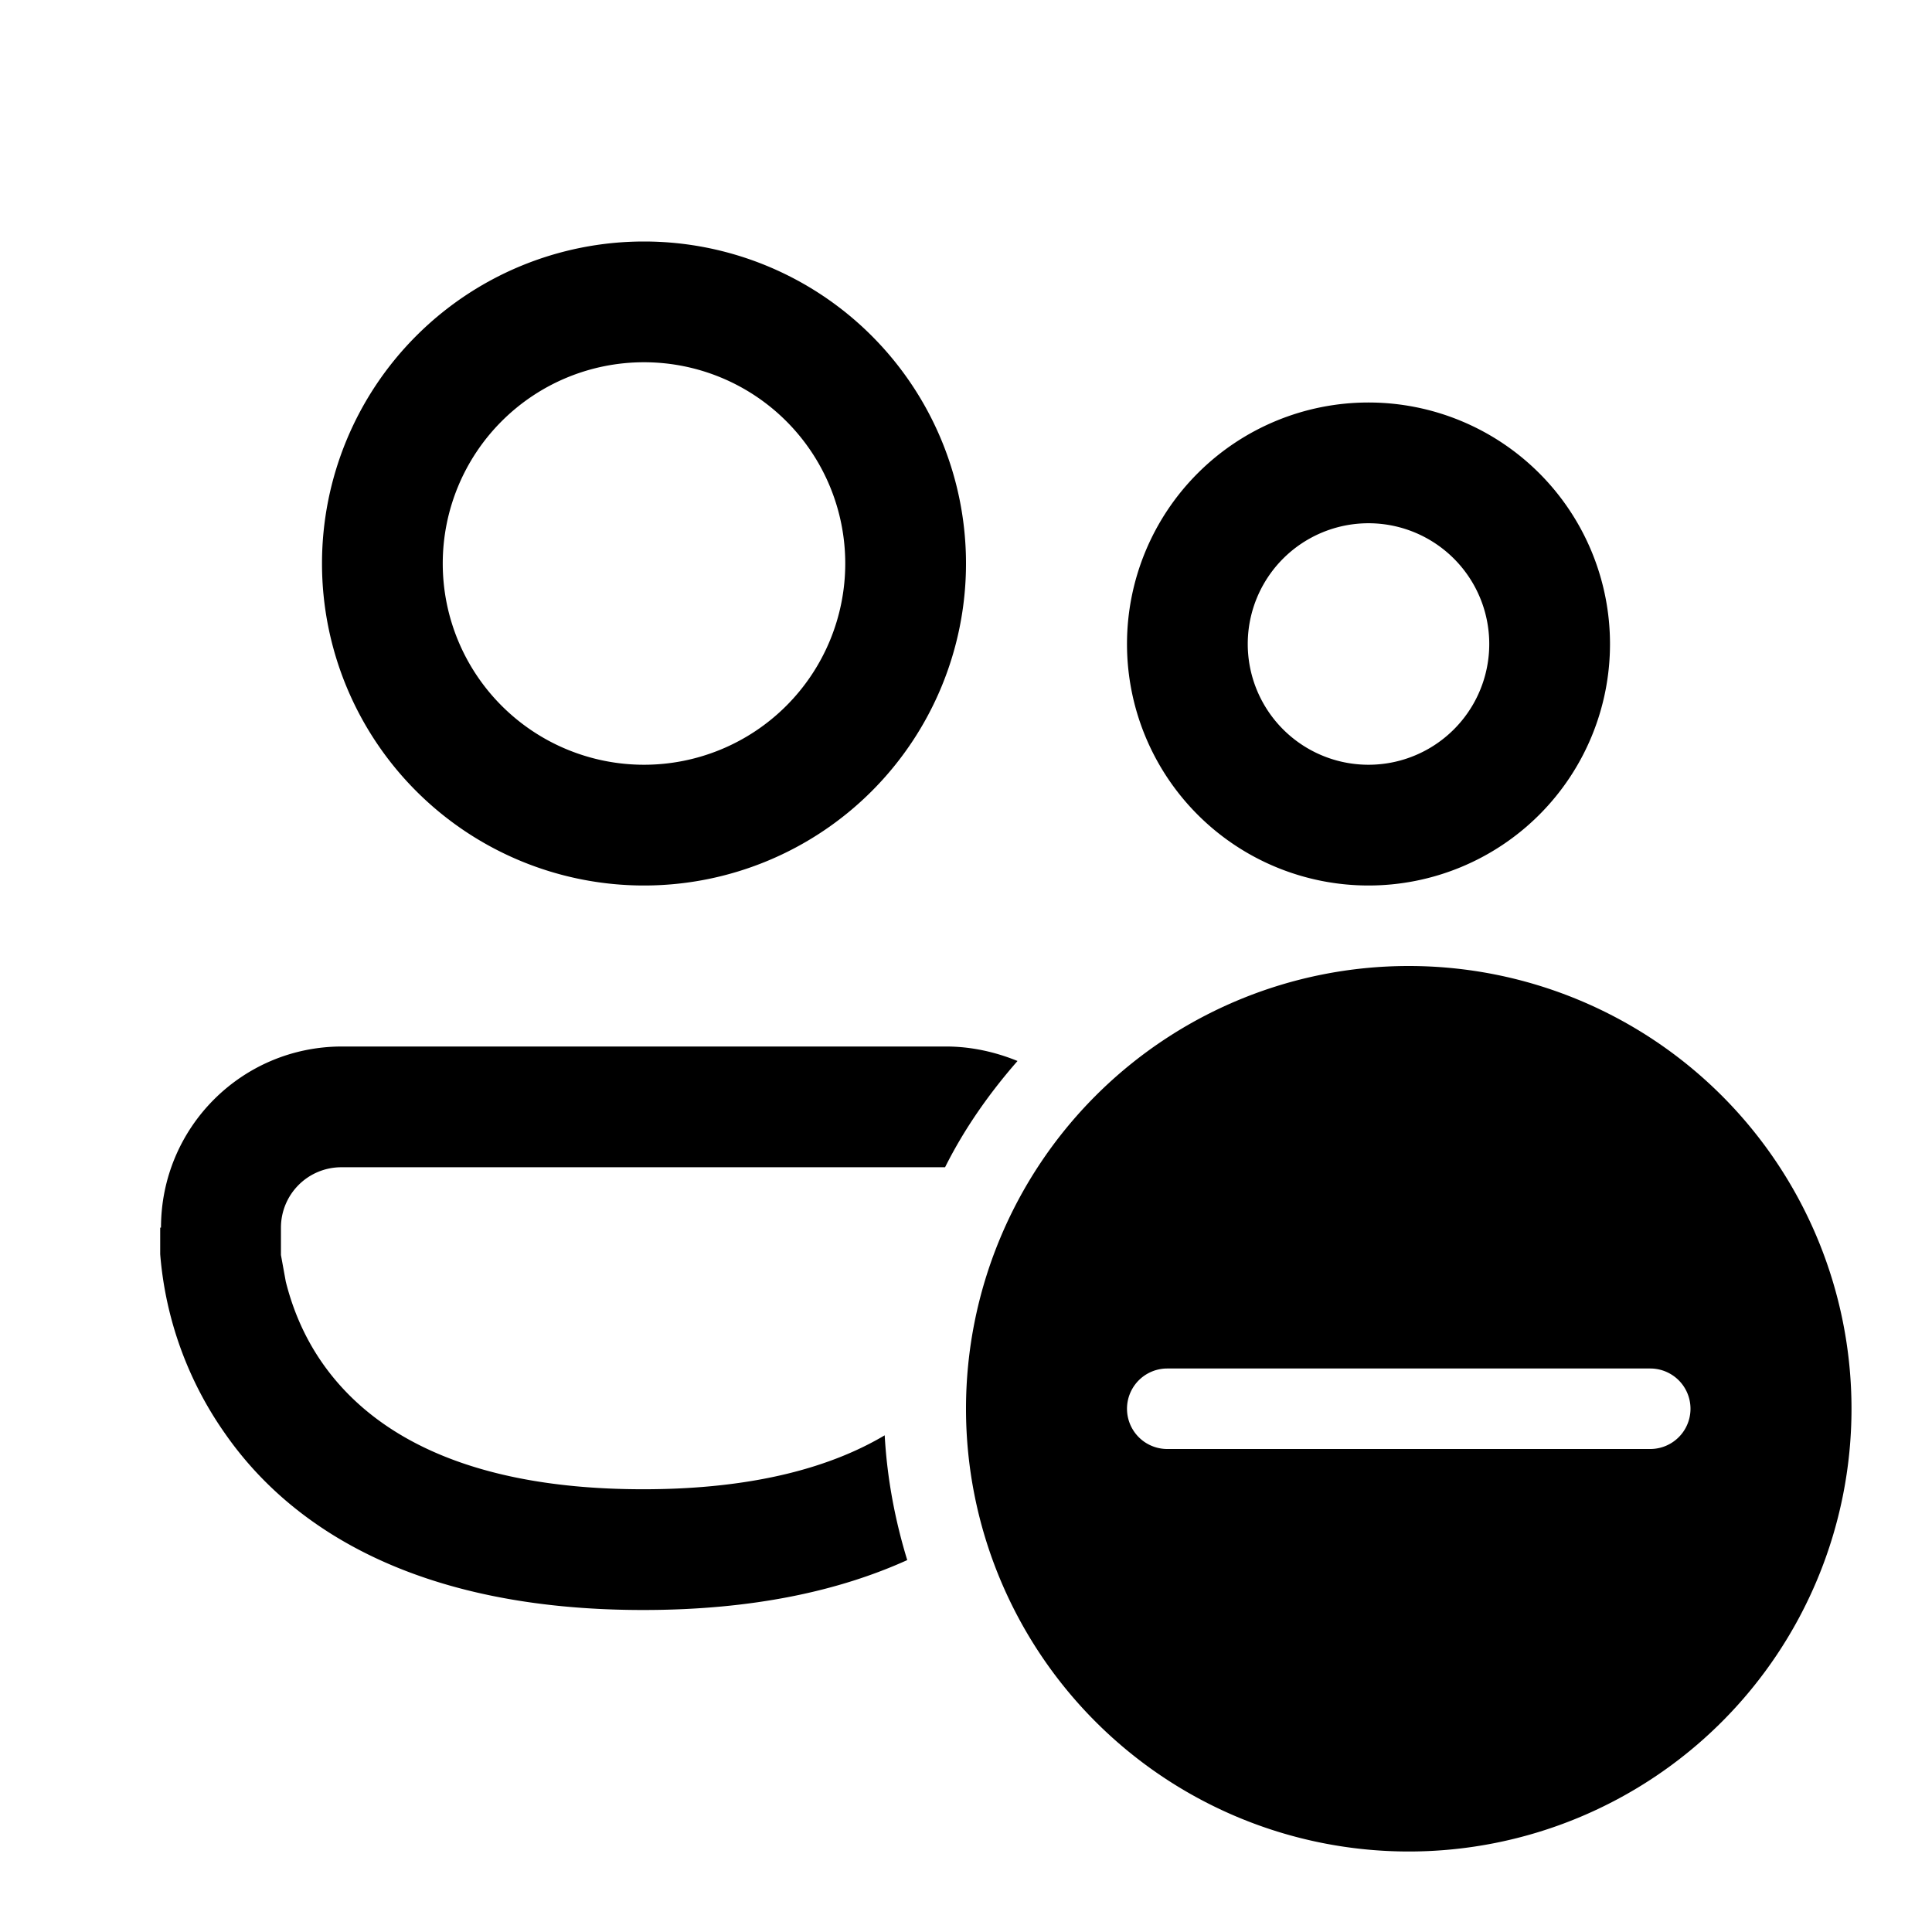 <svg width="24" height="24" viewBox="0 0 24 24" xmlns="http://www.w3.org/2000/svg"><path d="M8 4.5a2.5 2.5 0 1 0 0 5 2.5 2.5 0 0 0 0-5ZM4 7a4 4 0 1 1 8 0 4 4 0 0 1-8 0Zm13-.5a1.5 1.5 0 1 0 0 3 1.5 1.5 0 0 0 0-3ZM14 8a3 3 0 1 1 6 0 3 3 0 0 1-6 0ZM2 15.25C2 14.01 3 13 4.25 13h7.5c.32 0 .62.07.89.18-.35.4-.66.84-.9 1.32H4.24a.75.75 0 0 0-.75.75v.34l.06.33c.07.28.2.65.46 1.02.5.71 1.56 1.56 3.98 1.56 1.41 0 2.36-.29 3-.67.03.54.13 1.06.28 1.55-.84.38-1.91.62-3.28.62-2.83 0-4.39-1.03-5.2-2.2a4.49 4.49 0 0 1-.8-2.22v-.33ZM17.5 12a5.5 5.5 0 1 1 0 11 5.5 5.5 0 0 1 0-11Zm3 6a.5.5 0 0 0 0-1h-6a.5.5 0 0 0 0 1h6Z"/></svg>